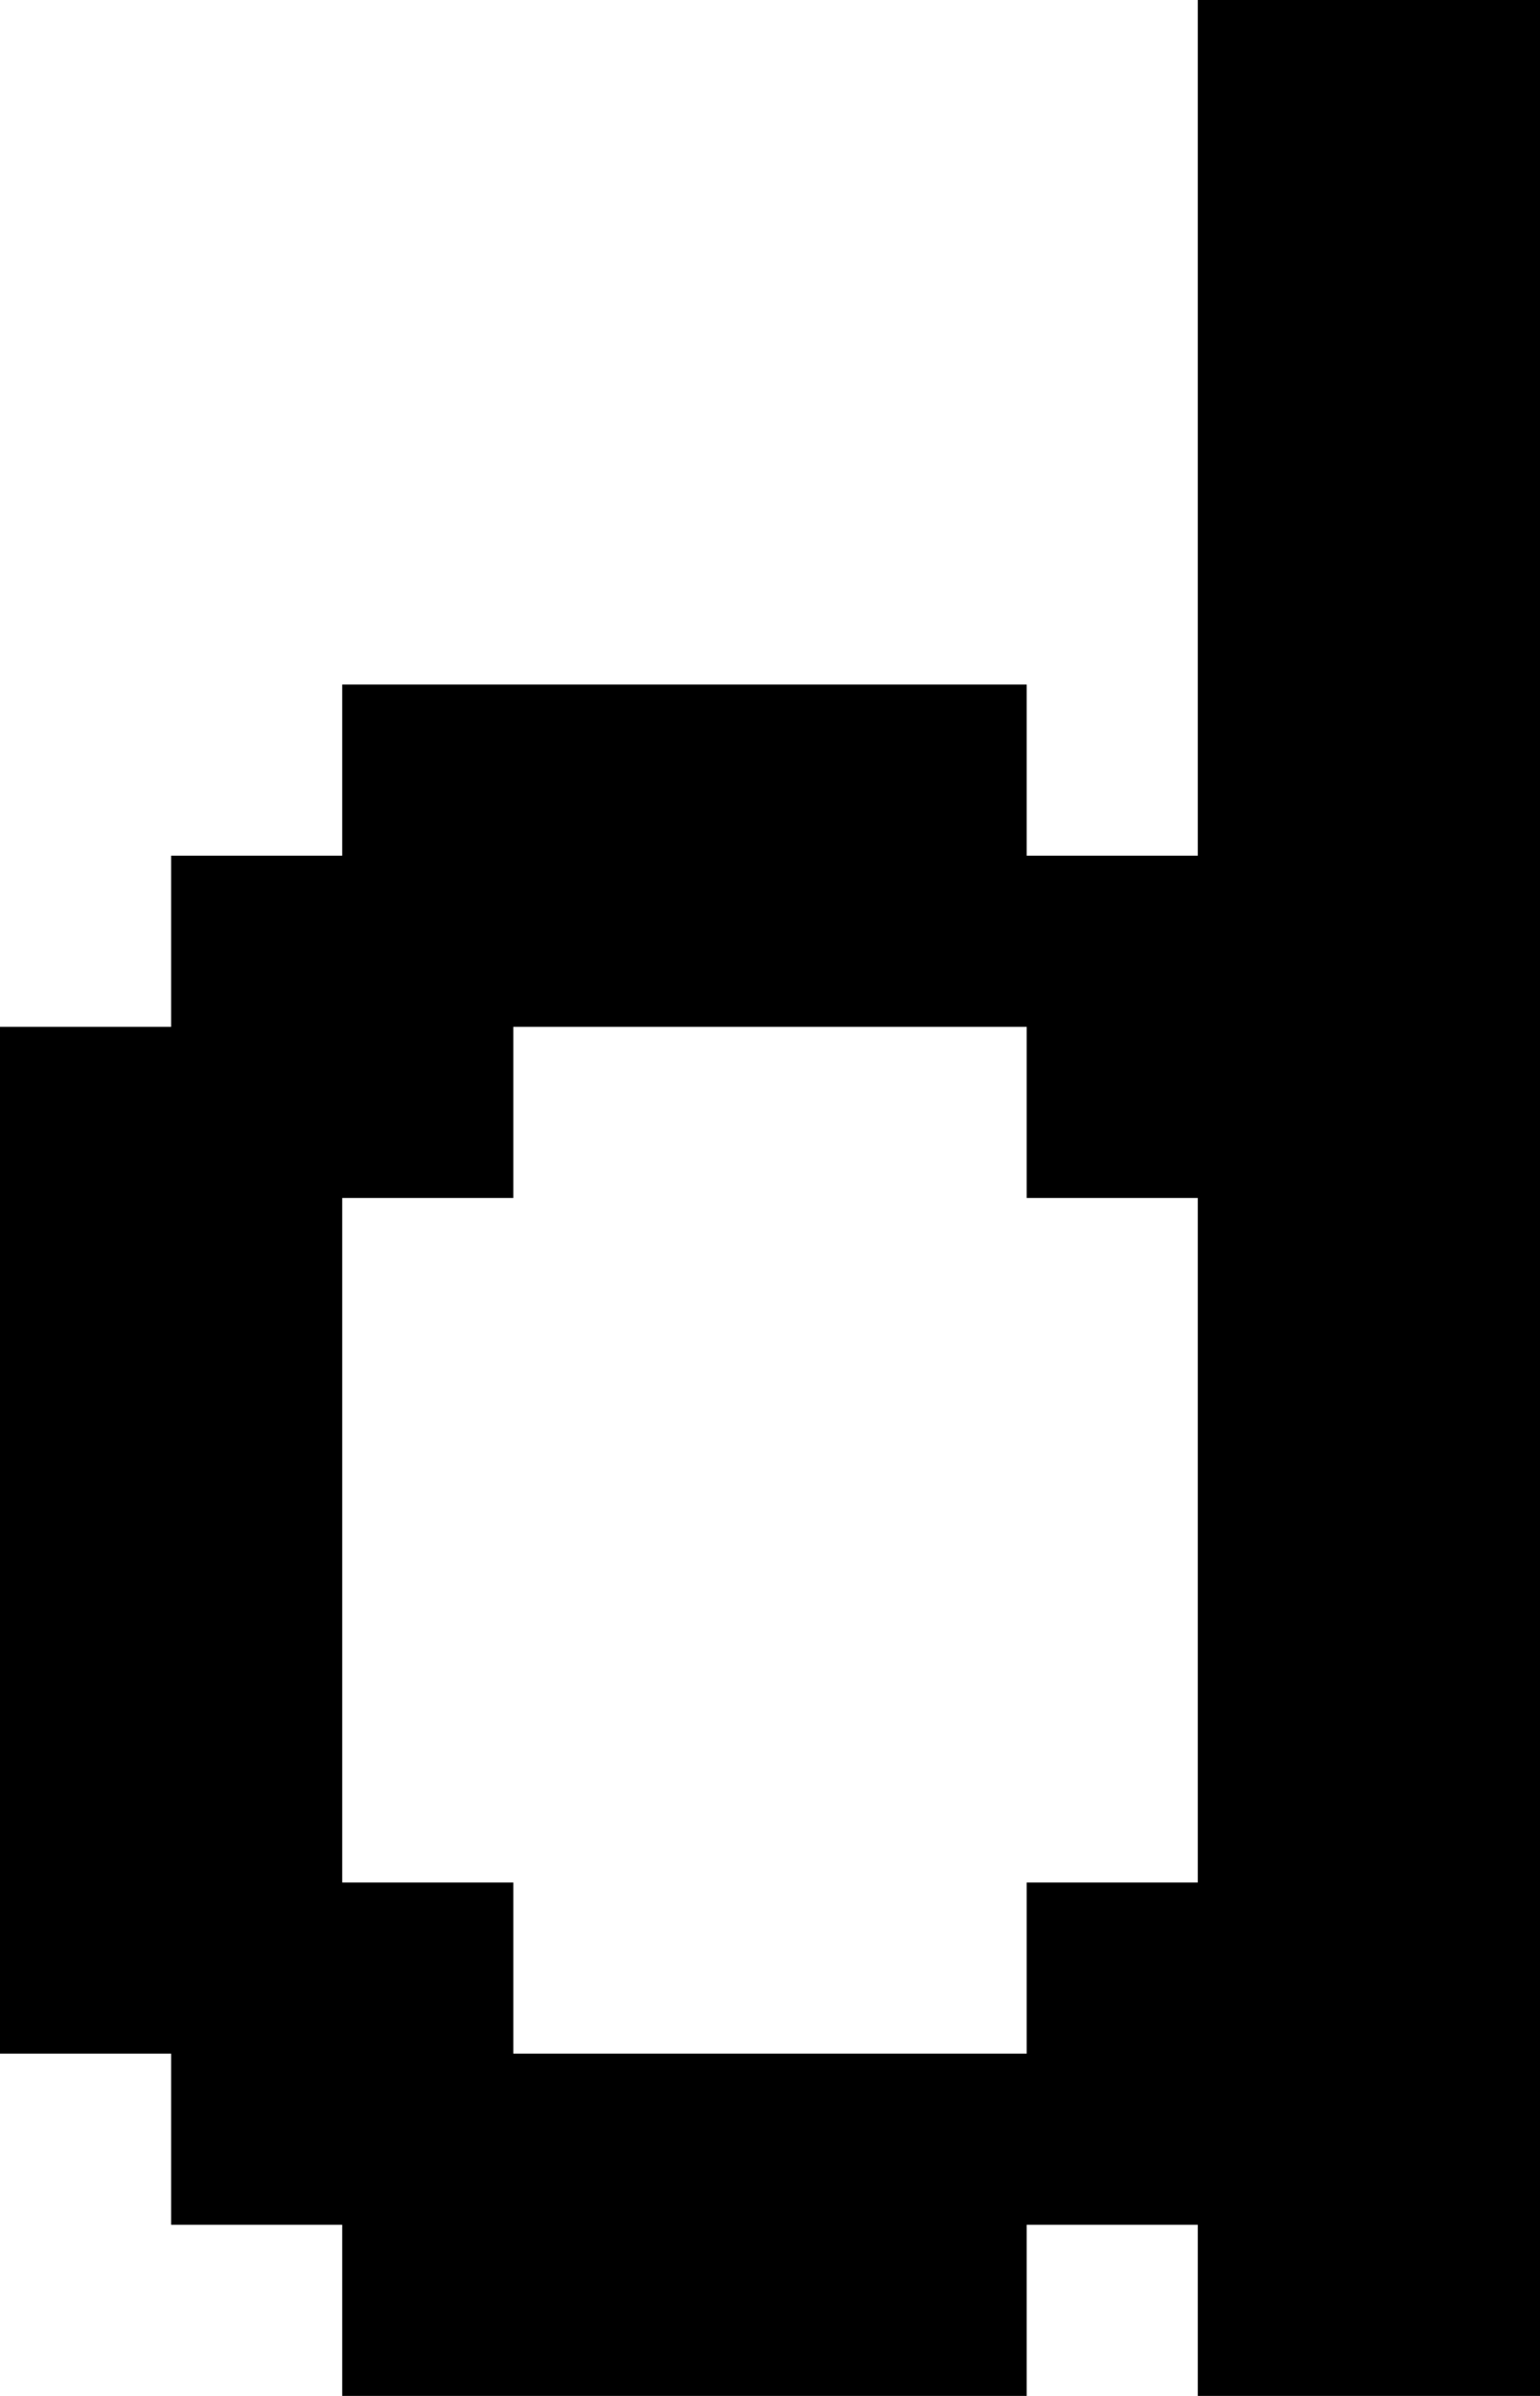 <?xml version="1.0" encoding="UTF-8" standalone="no"?>
<!DOCTYPE svg PUBLIC "-//W3C//DTD SVG 1.1//EN" "http://www.w3.org/Graphics/SVG/1.1/DTD/svg11.dtd">
<svg width="100%" height="100%" viewBox="0 0 450 700" version="1.1" xmlns="http://www.w3.org/2000/svg" xmlns:xlink="http://www.w3.org/1999/xlink" xml:space="preserve" xmlns:serif="http://www.serif.com/" style="fill-rule:evenodd;clip-rule:evenodd;stroke-linejoin:round;stroke-miterlimit:2;">
    <g transform="matrix(1,0,0,1,-100,-100)">
        <g id="d" transform="matrix(50,0,0,-50,-7000,2400)">
            <path d="M145,34L148,34L148,35L149,35L149,39L148,39L148,40L145,40L145,39L144,39L144,35L145,35L145,34ZM149,33L149,32L151,32L151,46L149,46L149,41L148,41L148,42L144,42L144,41L143,41L143,40L142,40L142,34L143,34L143,33L144,33L144,32L148,32L148,33L149,33Z"/>
        </g>
    </g>
</svg>
